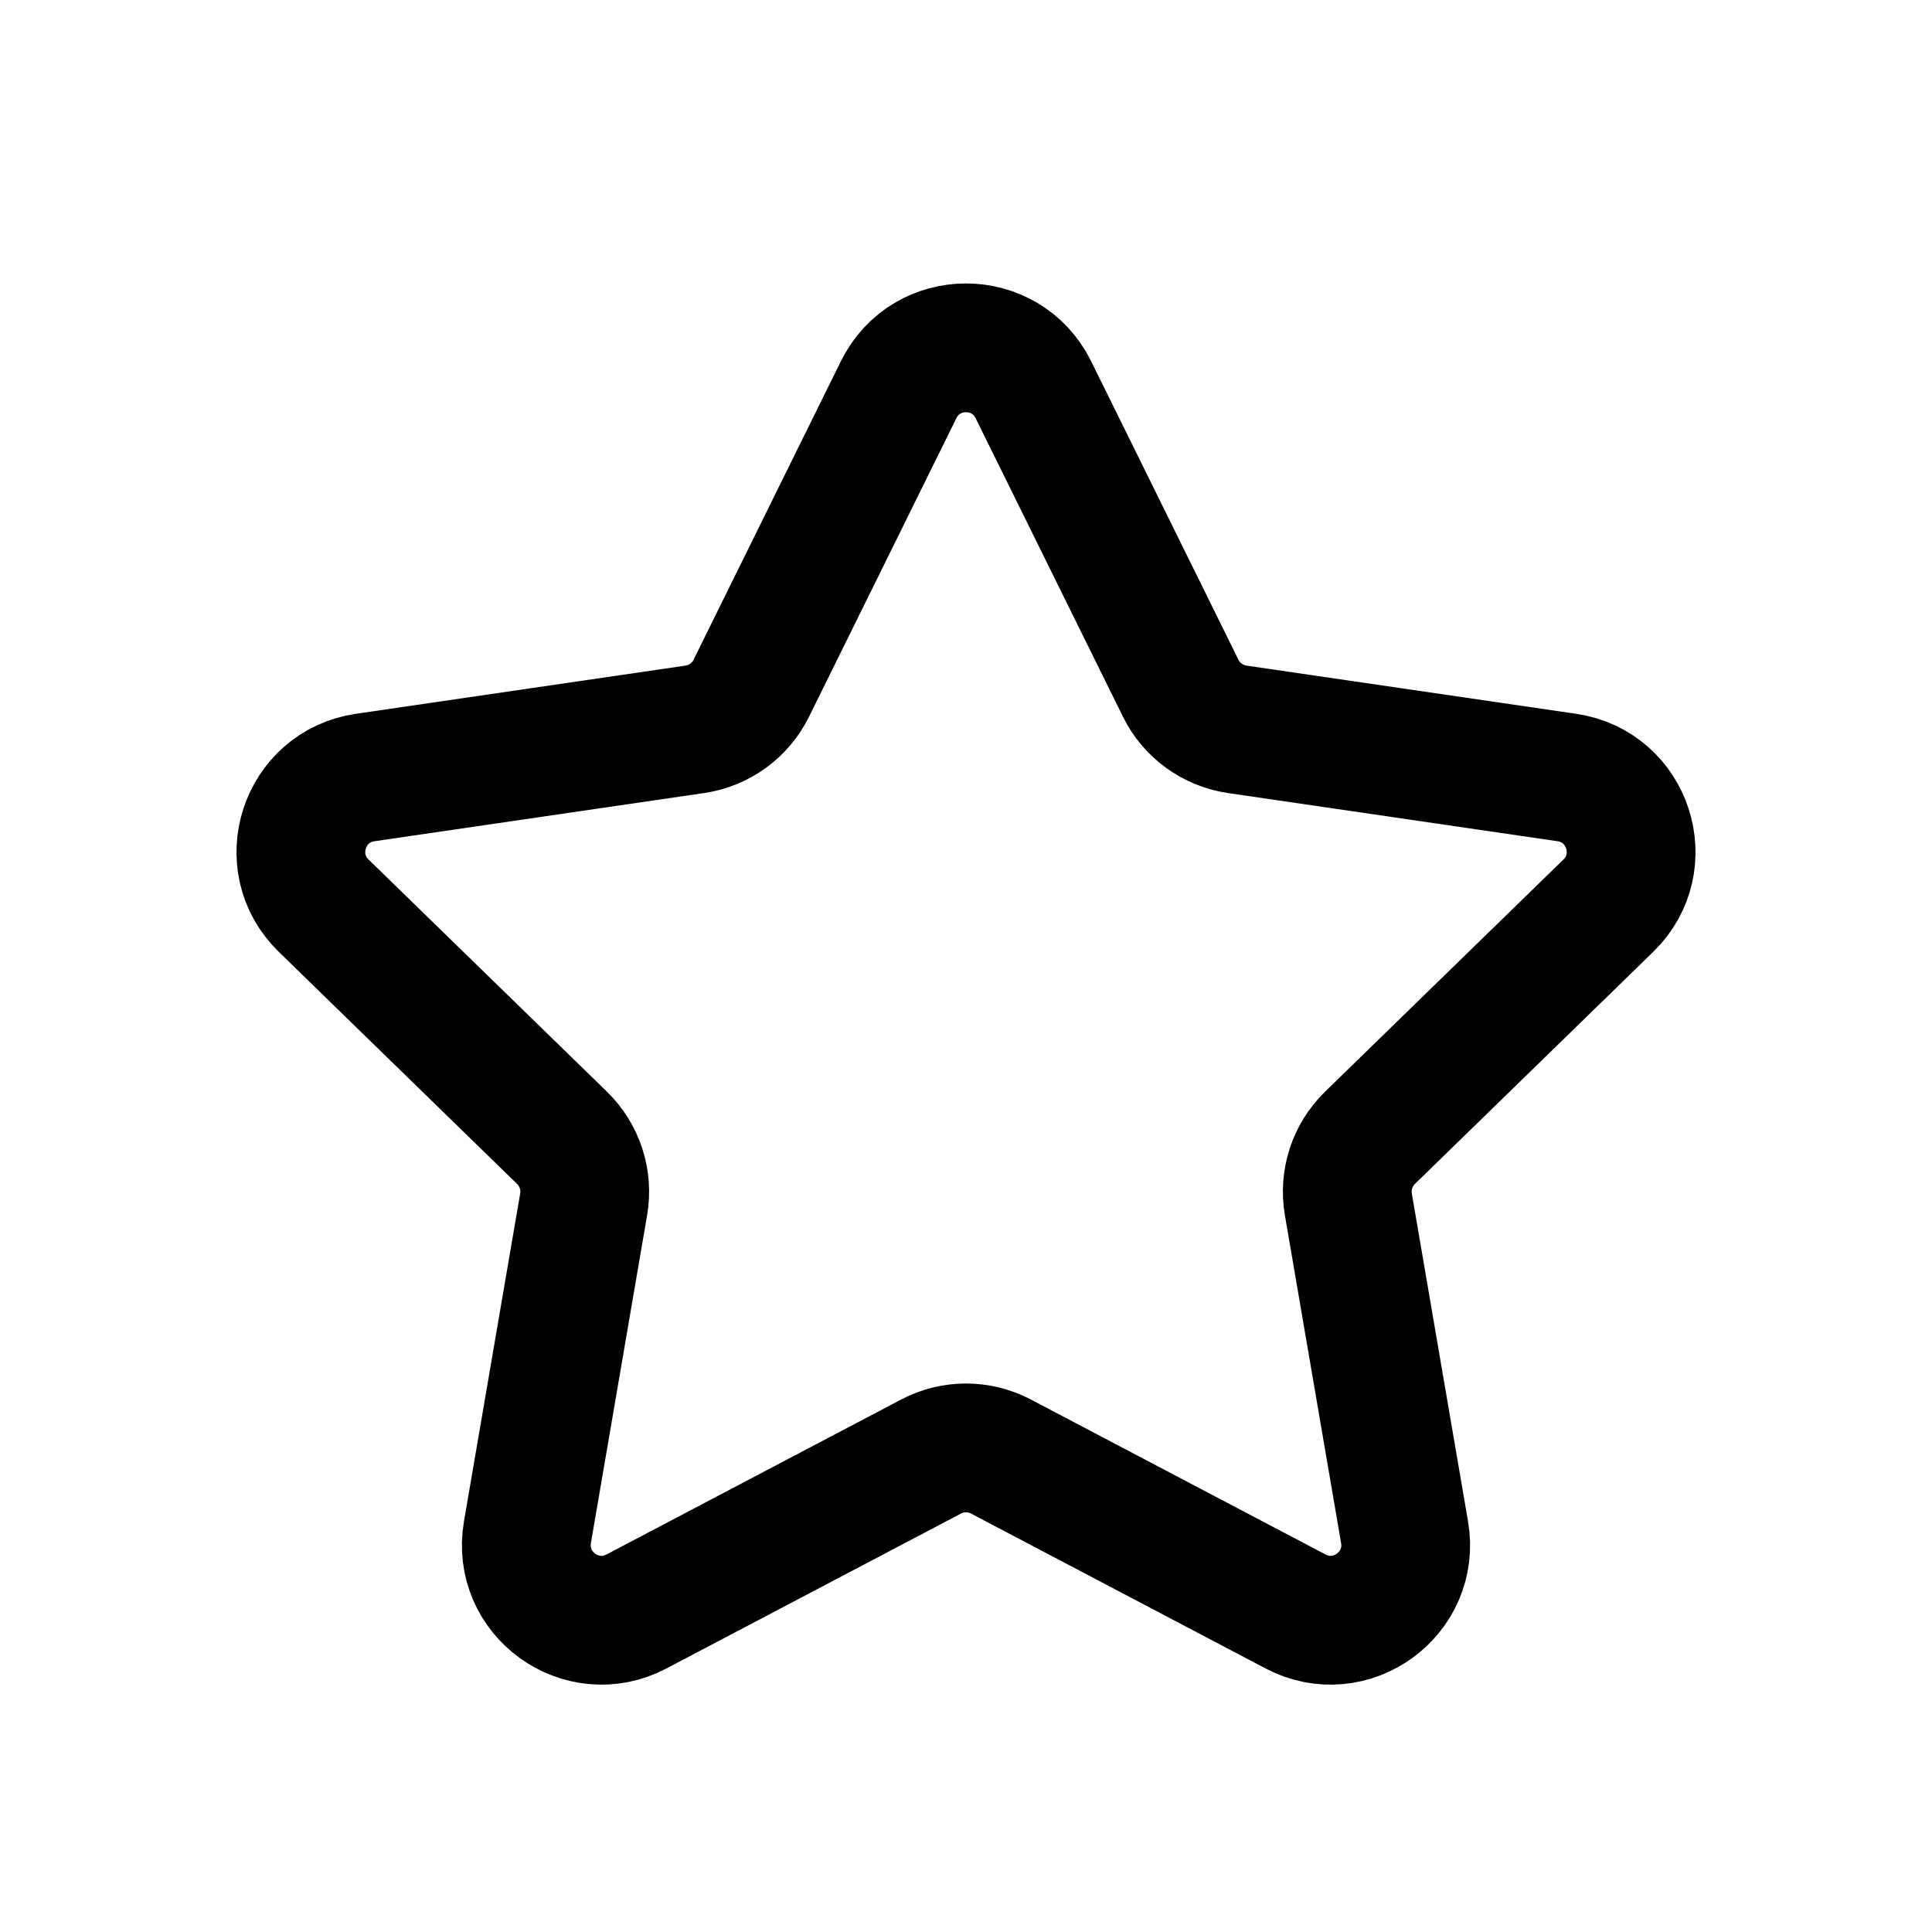 <!-- Generated by IcoMoon.io -->
<svg version="1.1" xmlns="http://www.w3.org/2000/svg" width="32" height="32" viewBox="0 0 32 32">
<path fill="none" stroke-linejoin="round" stroke-linecap="round" stroke-miterlimit="4" stroke-width="2.133" stroke="#000" d="M14.884 6.455c0.457-0.925 1.775-0.925 2.232 0l2.44 4.944c0.181 0.367 0.531 0.621 0.936 0.681l5.459 0.798c1.020 0.149 1.427 1.403 0.688 2.123l-3.948 3.845c-0.293 0.286-0.427 0.698-0.358 1.102l0.931 5.431c0.174 1.017-0.893 1.792-1.806 1.312l-4.879-2.566c-0.363-0.191-0.796-0.191-1.158 0l-4.879 2.566c-0.913 0.48-1.98-0.295-1.806-1.312l0.931-5.431c0.069-0.404-0.065-0.816-0.358-1.102l-3.948-3.845c-0.739-0.72-0.332-1.974 0.688-2.123l5.459-0.798c0.405-0.059 0.755-0.314 0.936-0.681l2.44-4.944z"></path>
</svg>

